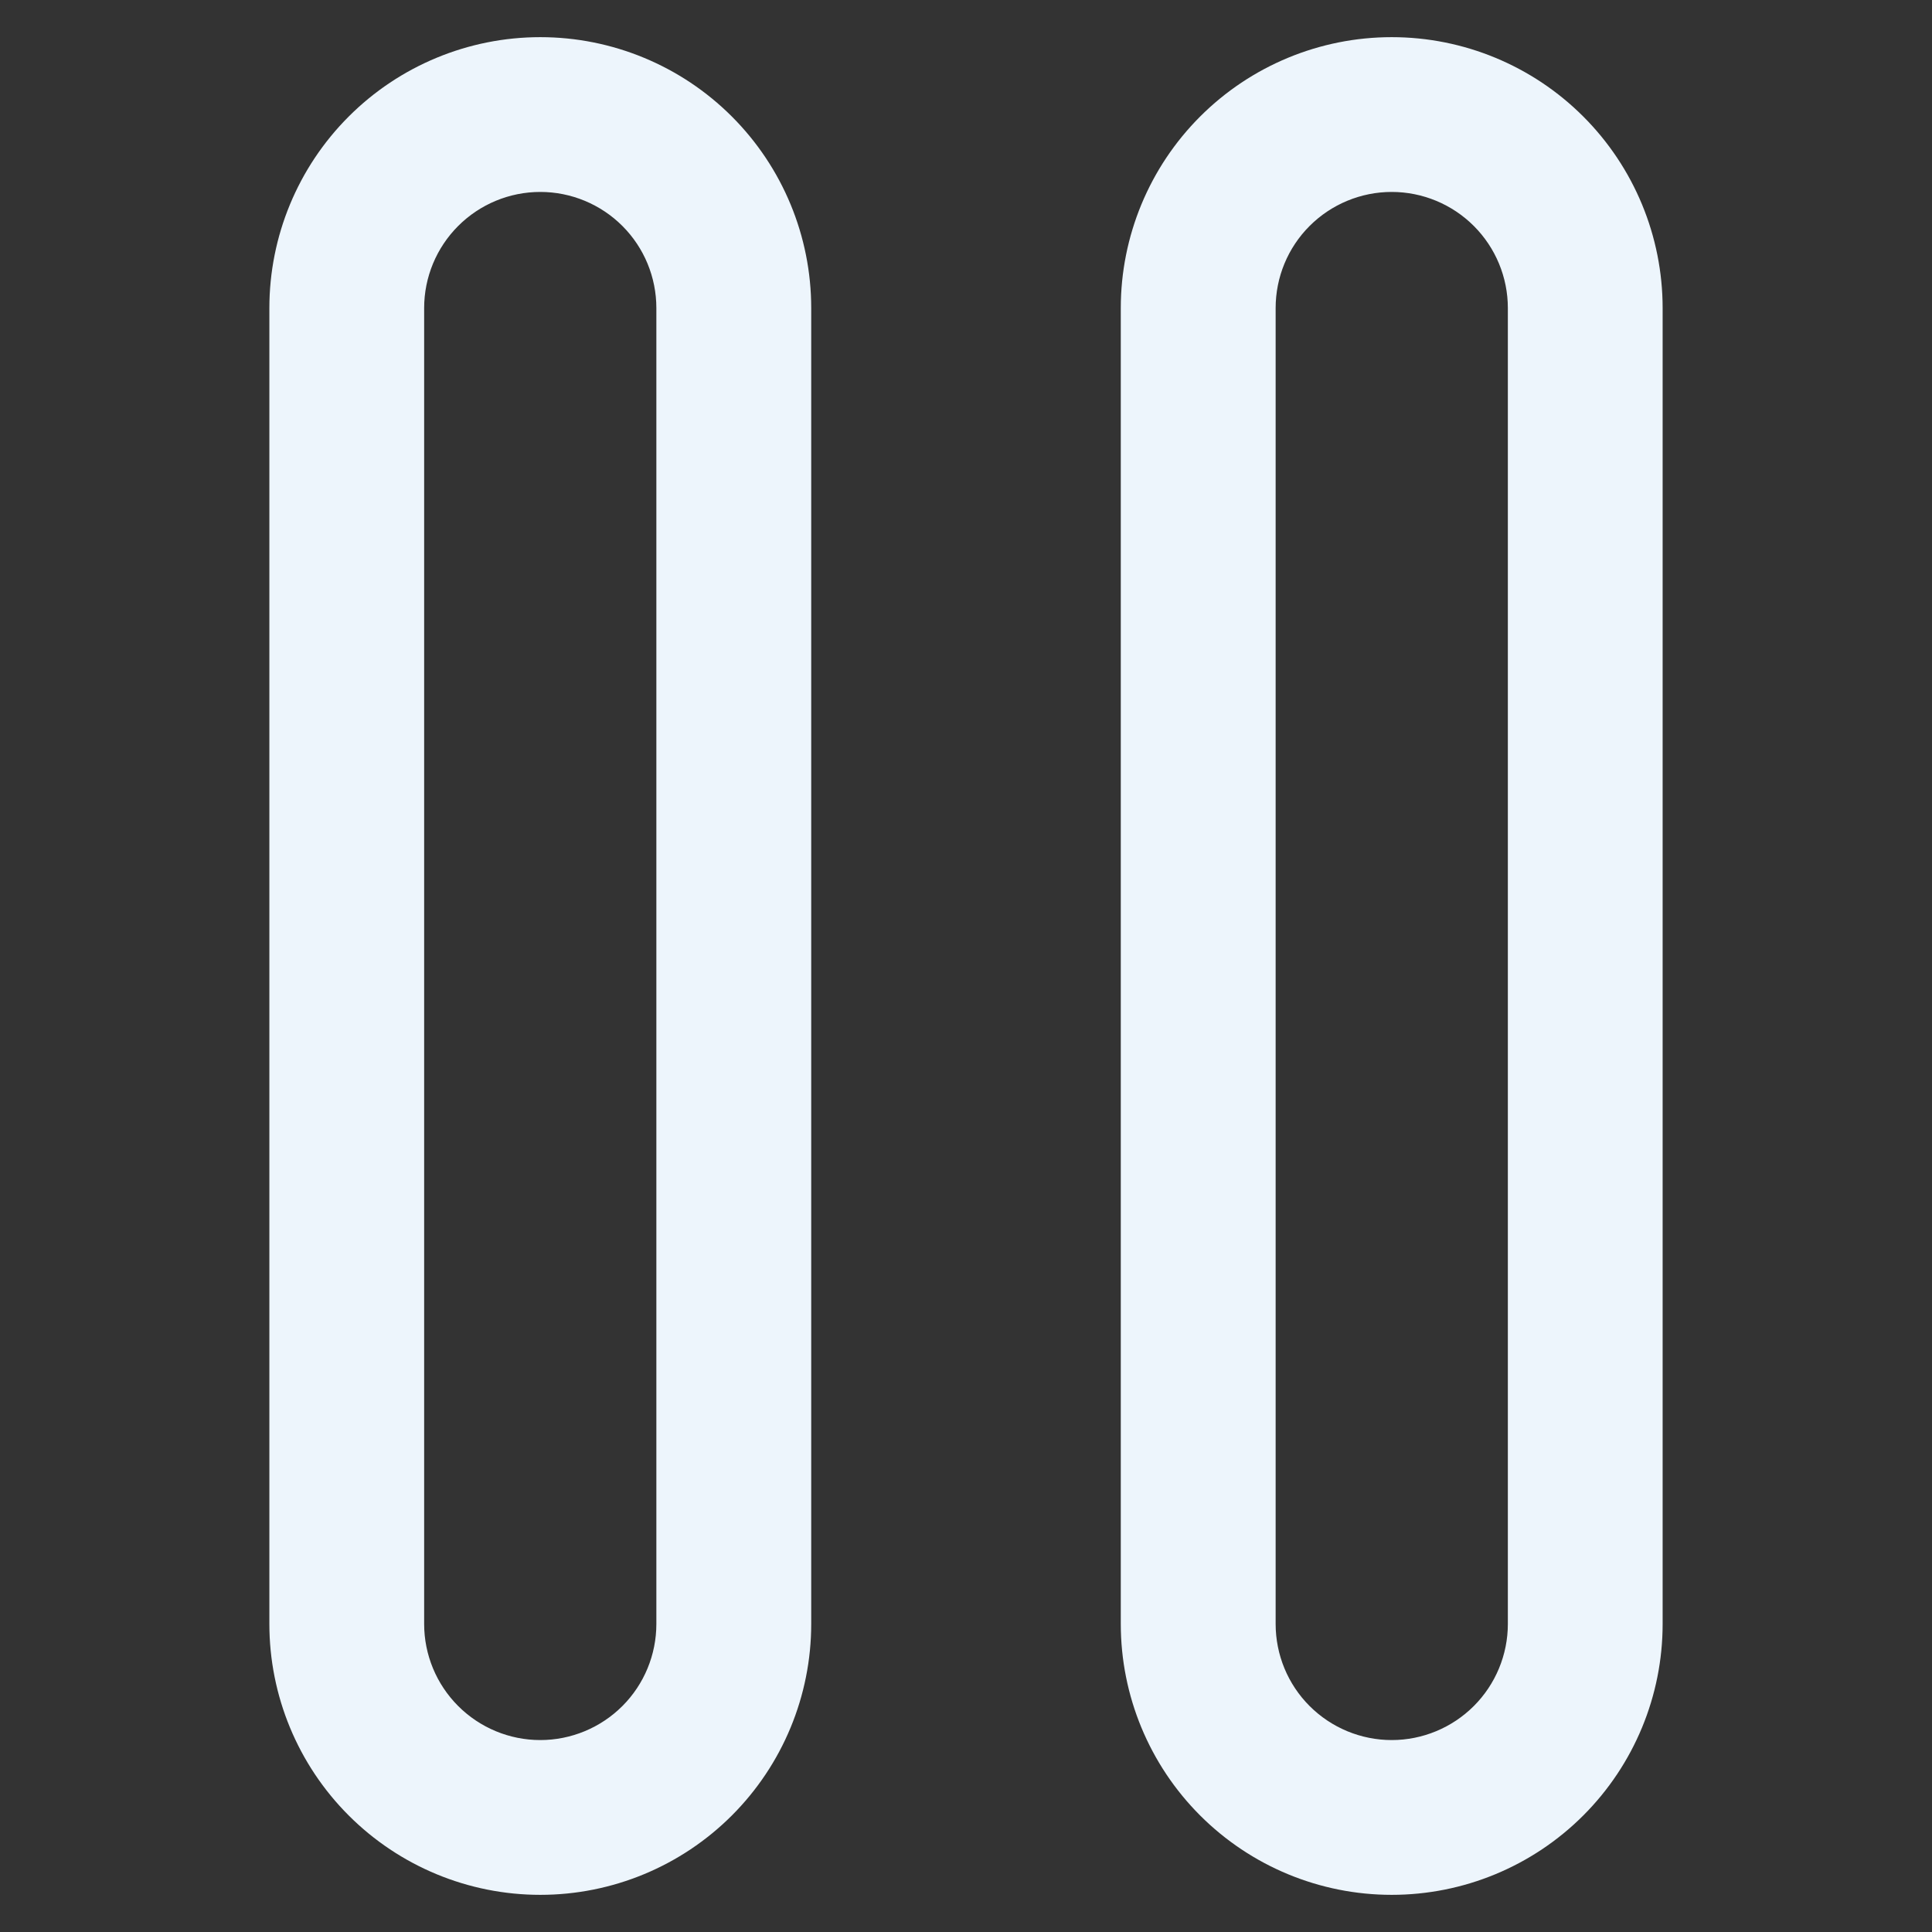<svg width="26" height="26" viewBox="0 0 26 26" fill="none" xmlns="http://www.w3.org/2000/svg">
<rect x="0" y="0" width="26" height="26" fill="#333333" stroke="none"/>
<g clip-path="url(#clip0_5_11)">
<path d="M7.271 0.5C6.304 0.5 5.377 0.884 4.693 1.568C4.009 2.252 3.625 3.179 3.625 4.146V21.854C3.625 22.821 4.009 23.748 4.693 24.432C5.377 25.116 6.304 25.5 7.271 25.5C8.238 25.5 9.165 25.116 9.849 24.432C10.533 23.748 10.917 22.821 10.917 21.854V4.146C10.917 3.179 10.533 2.252 9.849 1.568C9.165 0.884 8.238 0.5 7.271 0.5V0.5ZM8.833 21.854C8.833 22.269 8.669 22.666 8.376 22.959C8.083 23.252 7.685 23.417 7.271 23.417C6.856 23.417 6.459 23.252 6.166 22.959C5.873 22.666 5.708 22.269 5.708 21.854V4.146C5.708 3.731 5.873 3.334 6.166 3.041C6.459 2.748 6.856 2.583 7.271 2.583C7.685 2.583 8.083 2.748 8.376 3.041C8.669 3.334 8.833 3.731 8.833 4.146V21.854Z" fill="#EDF5FC"/>
<path d="M18.729 0.5C17.762 0.5 16.835 0.884 16.151 1.568C15.467 2.252 15.083 3.179 15.083 4.146V21.854C15.083 22.821 15.467 23.748 16.151 24.432C16.835 25.116 17.762 25.5 18.729 25.5C19.696 25.5 20.623 25.116 21.307 24.432C21.991 23.748 22.375 22.821 22.375 21.854V4.146C22.375 3.179 21.991 2.252 21.307 1.568C20.623 0.884 19.696 0.5 18.729 0.5V0.5ZM20.292 21.854C20.292 22.269 20.127 22.666 19.834 22.959C19.541 23.252 19.143 23.417 18.729 23.417C18.315 23.417 17.917 23.252 17.624 22.959C17.331 22.666 17.167 22.269 17.167 21.854V4.146C17.167 3.731 17.331 3.334 17.624 3.041C17.917 2.748 18.315 2.583 18.729 2.583C19.143 2.583 19.541 2.748 19.834 3.041C20.127 3.334 20.292 3.731 20.292 4.146V21.854Z" fill="#EDF5FC"/>
</g>
<defs>
<clipPath id="clip0_5_11">
<rect width="25" height="25" fill="white" transform="translate(0.5 0.5)"/>
</clipPath>
</defs>
</svg>

